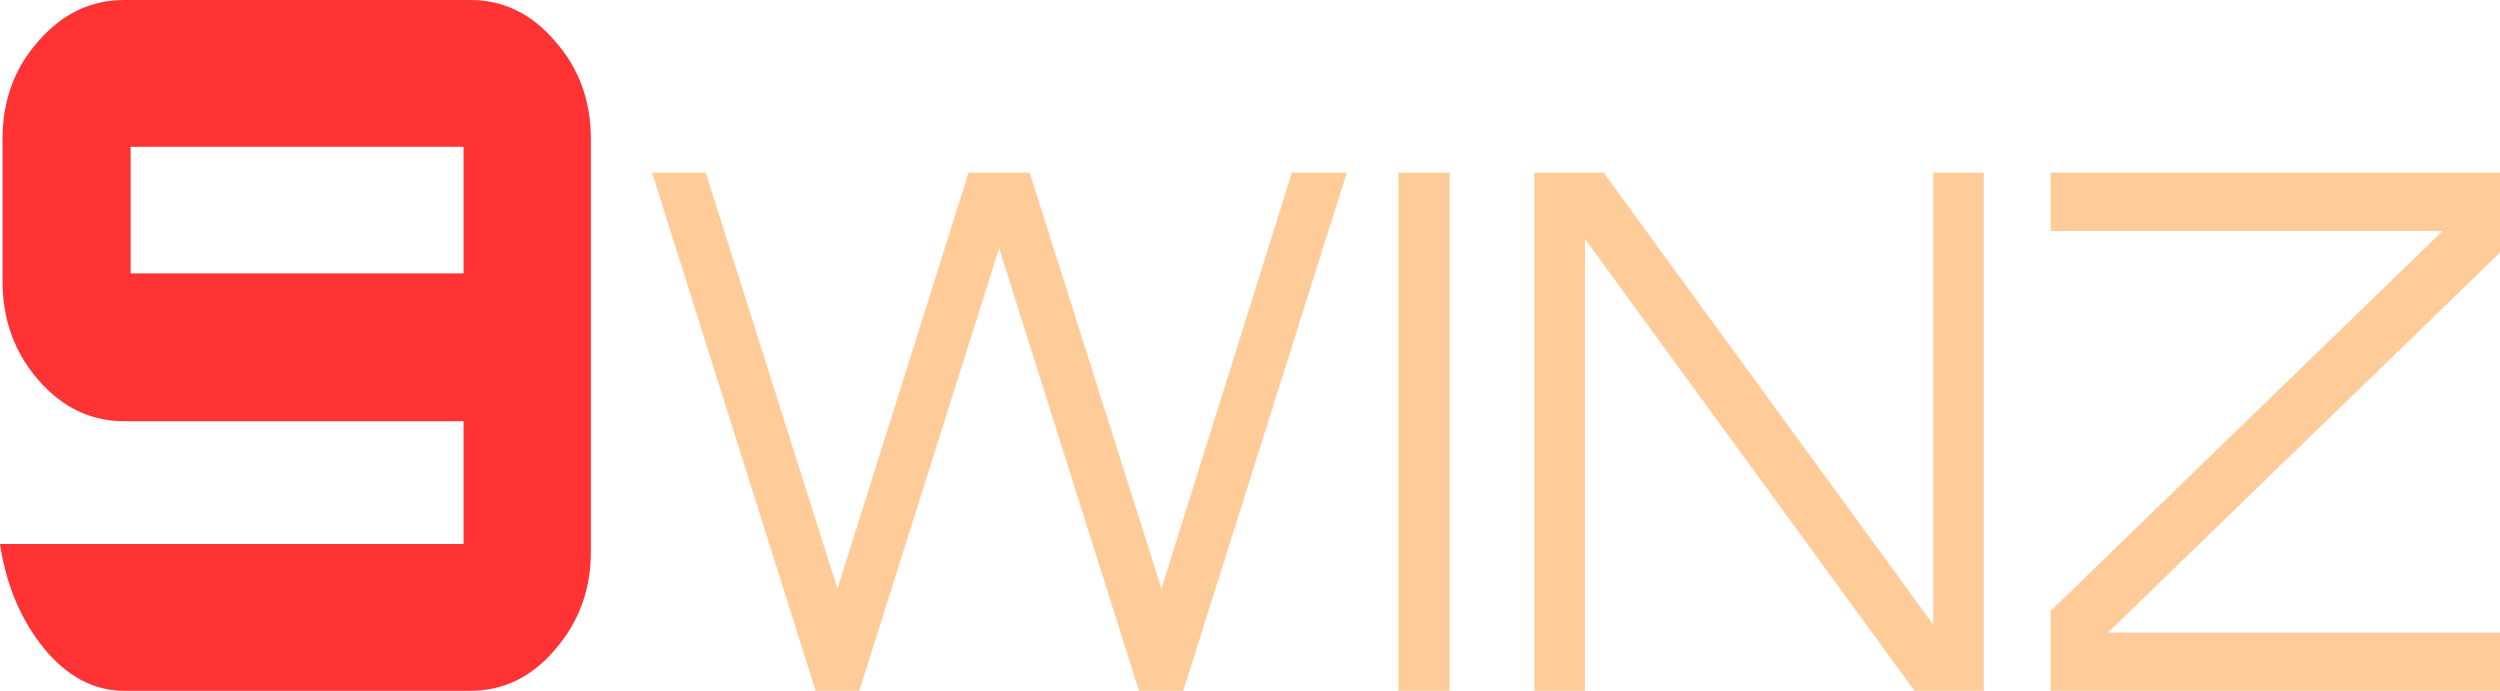 <svg width="76" height="21" viewBox="0 0 76 21" fill="none" xmlns="http://www.w3.org/2000/svg">
<path d="M3.77 21C2.859 21 2.049 20.572 1.341 19.717C0.632 18.842 0.186 17.782 0 16.538H13.257C13.813 16.538 14.092 16.538 14.092 16.538C14.092 16.538 14.092 16.217 14.092 15.575V13.767C14.092 13.125 14.092 12.804 14.092 12.804C14.092 12.804 13.813 12.804 13.257 12.804H3.77C2.758 12.804 1.889 12.386 1.164 11.55C0.439 10.714 0.076 9.713 0.076 8.546V4.229C0.076 3.062 0.439 2.071 1.164 1.254C1.889 0.418 2.758 0 3.77 0H14.294C15.306 0 16.166 0.418 16.875 1.254C17.6 2.071 17.963 3.062 17.963 4.229V16.771C17.963 17.918 17.6 18.91 16.875 19.746C16.166 20.582 15.306 21 14.294 21H3.77ZM4.807 8.312H14.092V5.425C14.092 4.783 14.092 4.463 14.092 4.463C14.092 4.463 13.813 4.463 13.257 4.463H4.807C4.25 4.463 3.972 4.463 3.972 4.463C3.972 4.463 3.972 4.783 3.972 5.425V7.35C3.972 7.992 3.972 8.312 3.972 8.312C3.972 8.312 4.25 8.312 4.807 8.312Z" fill="#FF3333"/>
<path d="M24.795 21L19.824 5.25H21.455L25.459 17.894L29.444 5.25H31.303L35.307 17.894L39.273 5.25H40.942L35.971 21H34.624L30.373 7.547L26.123 21H24.795ZM42.512 21V5.25H44.068V21H42.512ZM46.645 21V5.25H48.752L58.77 18.988V5.25H60.307V21H58.201L48.182 7.263V21H46.645ZM62.338 21V18.572L74.254 7.022H62.338V5.25H76V7.678L64.084 19.228H76V21H62.338Z" fill="#FFCC99"/>
</svg>
